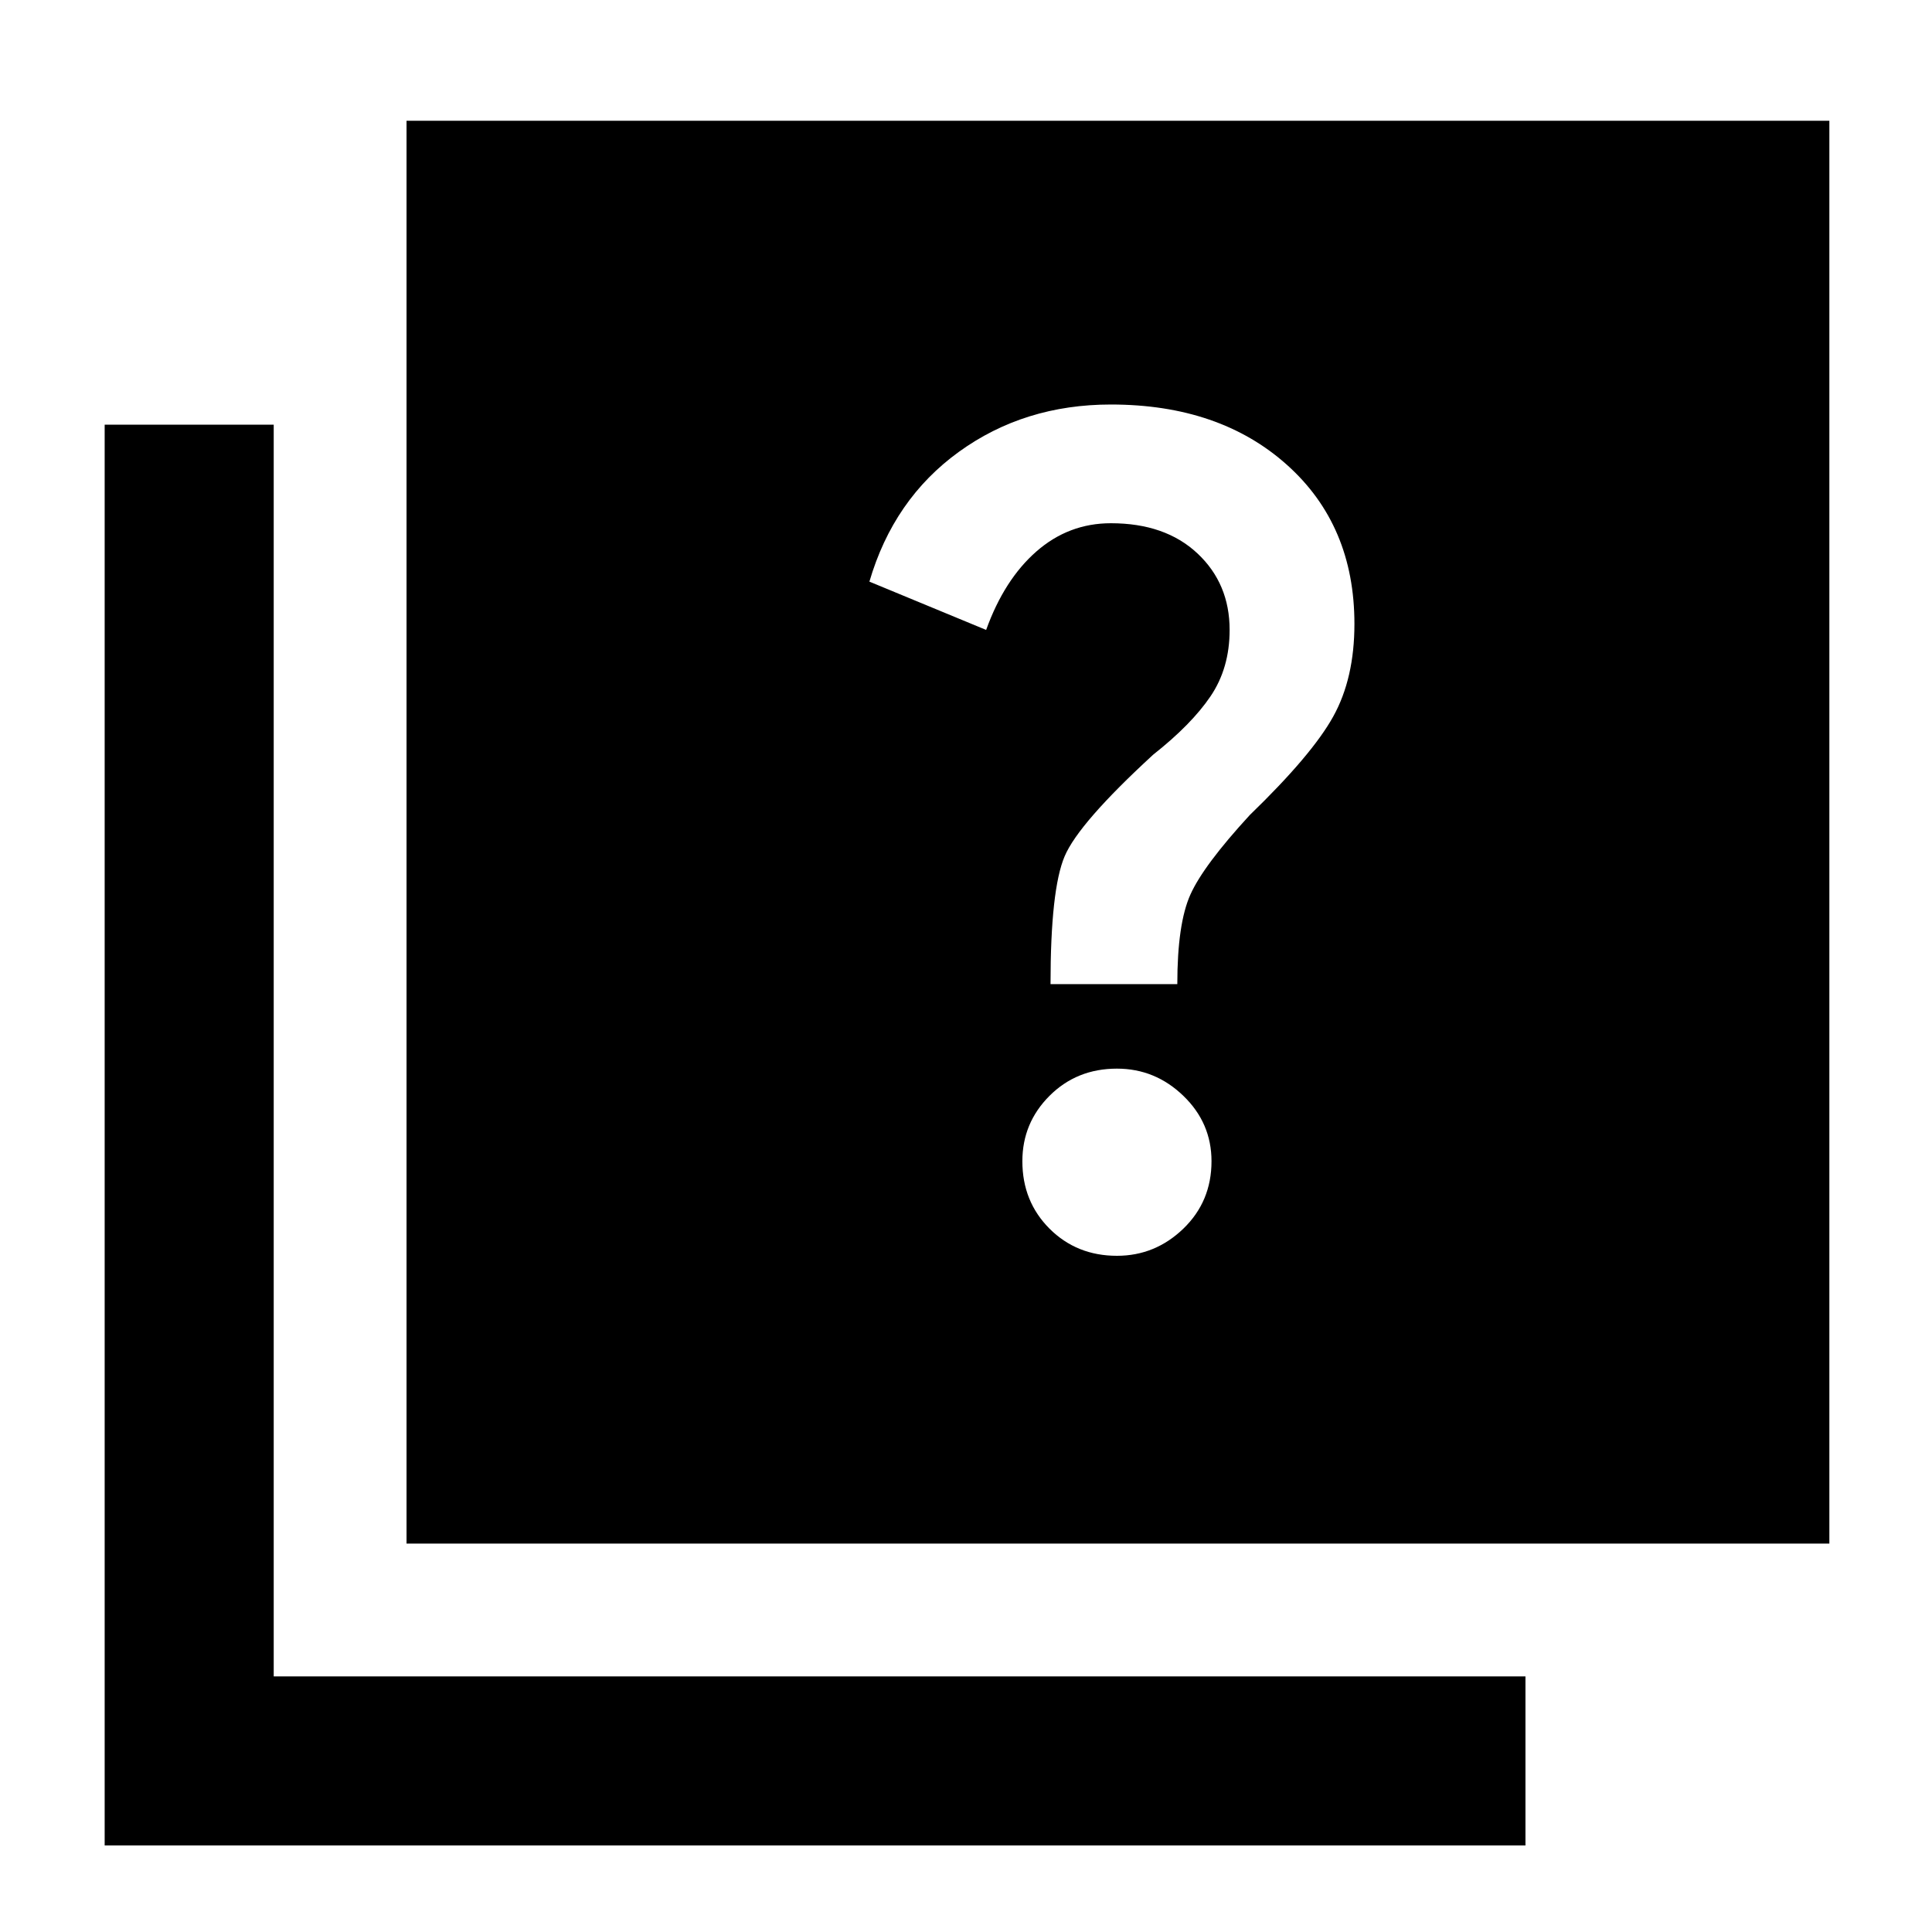 <svg xmlns="http://www.w3.org/2000/svg" height="40" width="40"><path d="M21.75 20.375H24.375Q24.375 19.125 24.646 18.521Q24.917 17.917 25.875 16.875Q27.167 15.625 27.604 14.833Q28.042 14.042 28.042 12.917Q28.042 10.875 26.646 9.625Q25.25 8.375 23 8.375Q21.208 8.375 19.854 9.354Q18.5 10.333 18 12.042L20.417 13.042Q20.792 12 21.458 11.417Q22.125 10.833 23 10.833Q24.125 10.833 24.792 11.458Q25.458 12.083 25.458 13.042Q25.458 13.833 25.062 14.417Q24.667 15 23.875 15.625Q22.333 17.042 22.042 17.729Q21.75 18.417 21.75 20.375ZM23.125 26Q23.917 26 24.5 25.438Q25.083 24.875 25.083 24.042Q25.083 23.25 24.5 22.688Q23.917 22.125 23.125 22.125Q22.292 22.125 21.729 22.688Q21.167 23.25 21.167 24.042Q21.167 24.875 21.729 25.438Q22.292 26 23.125 26ZM8.417 31.958V2.5H37.875V31.958ZM2.167 38.208V8.792H5.667V34.708H31.583V38.208Z"/></svg>
